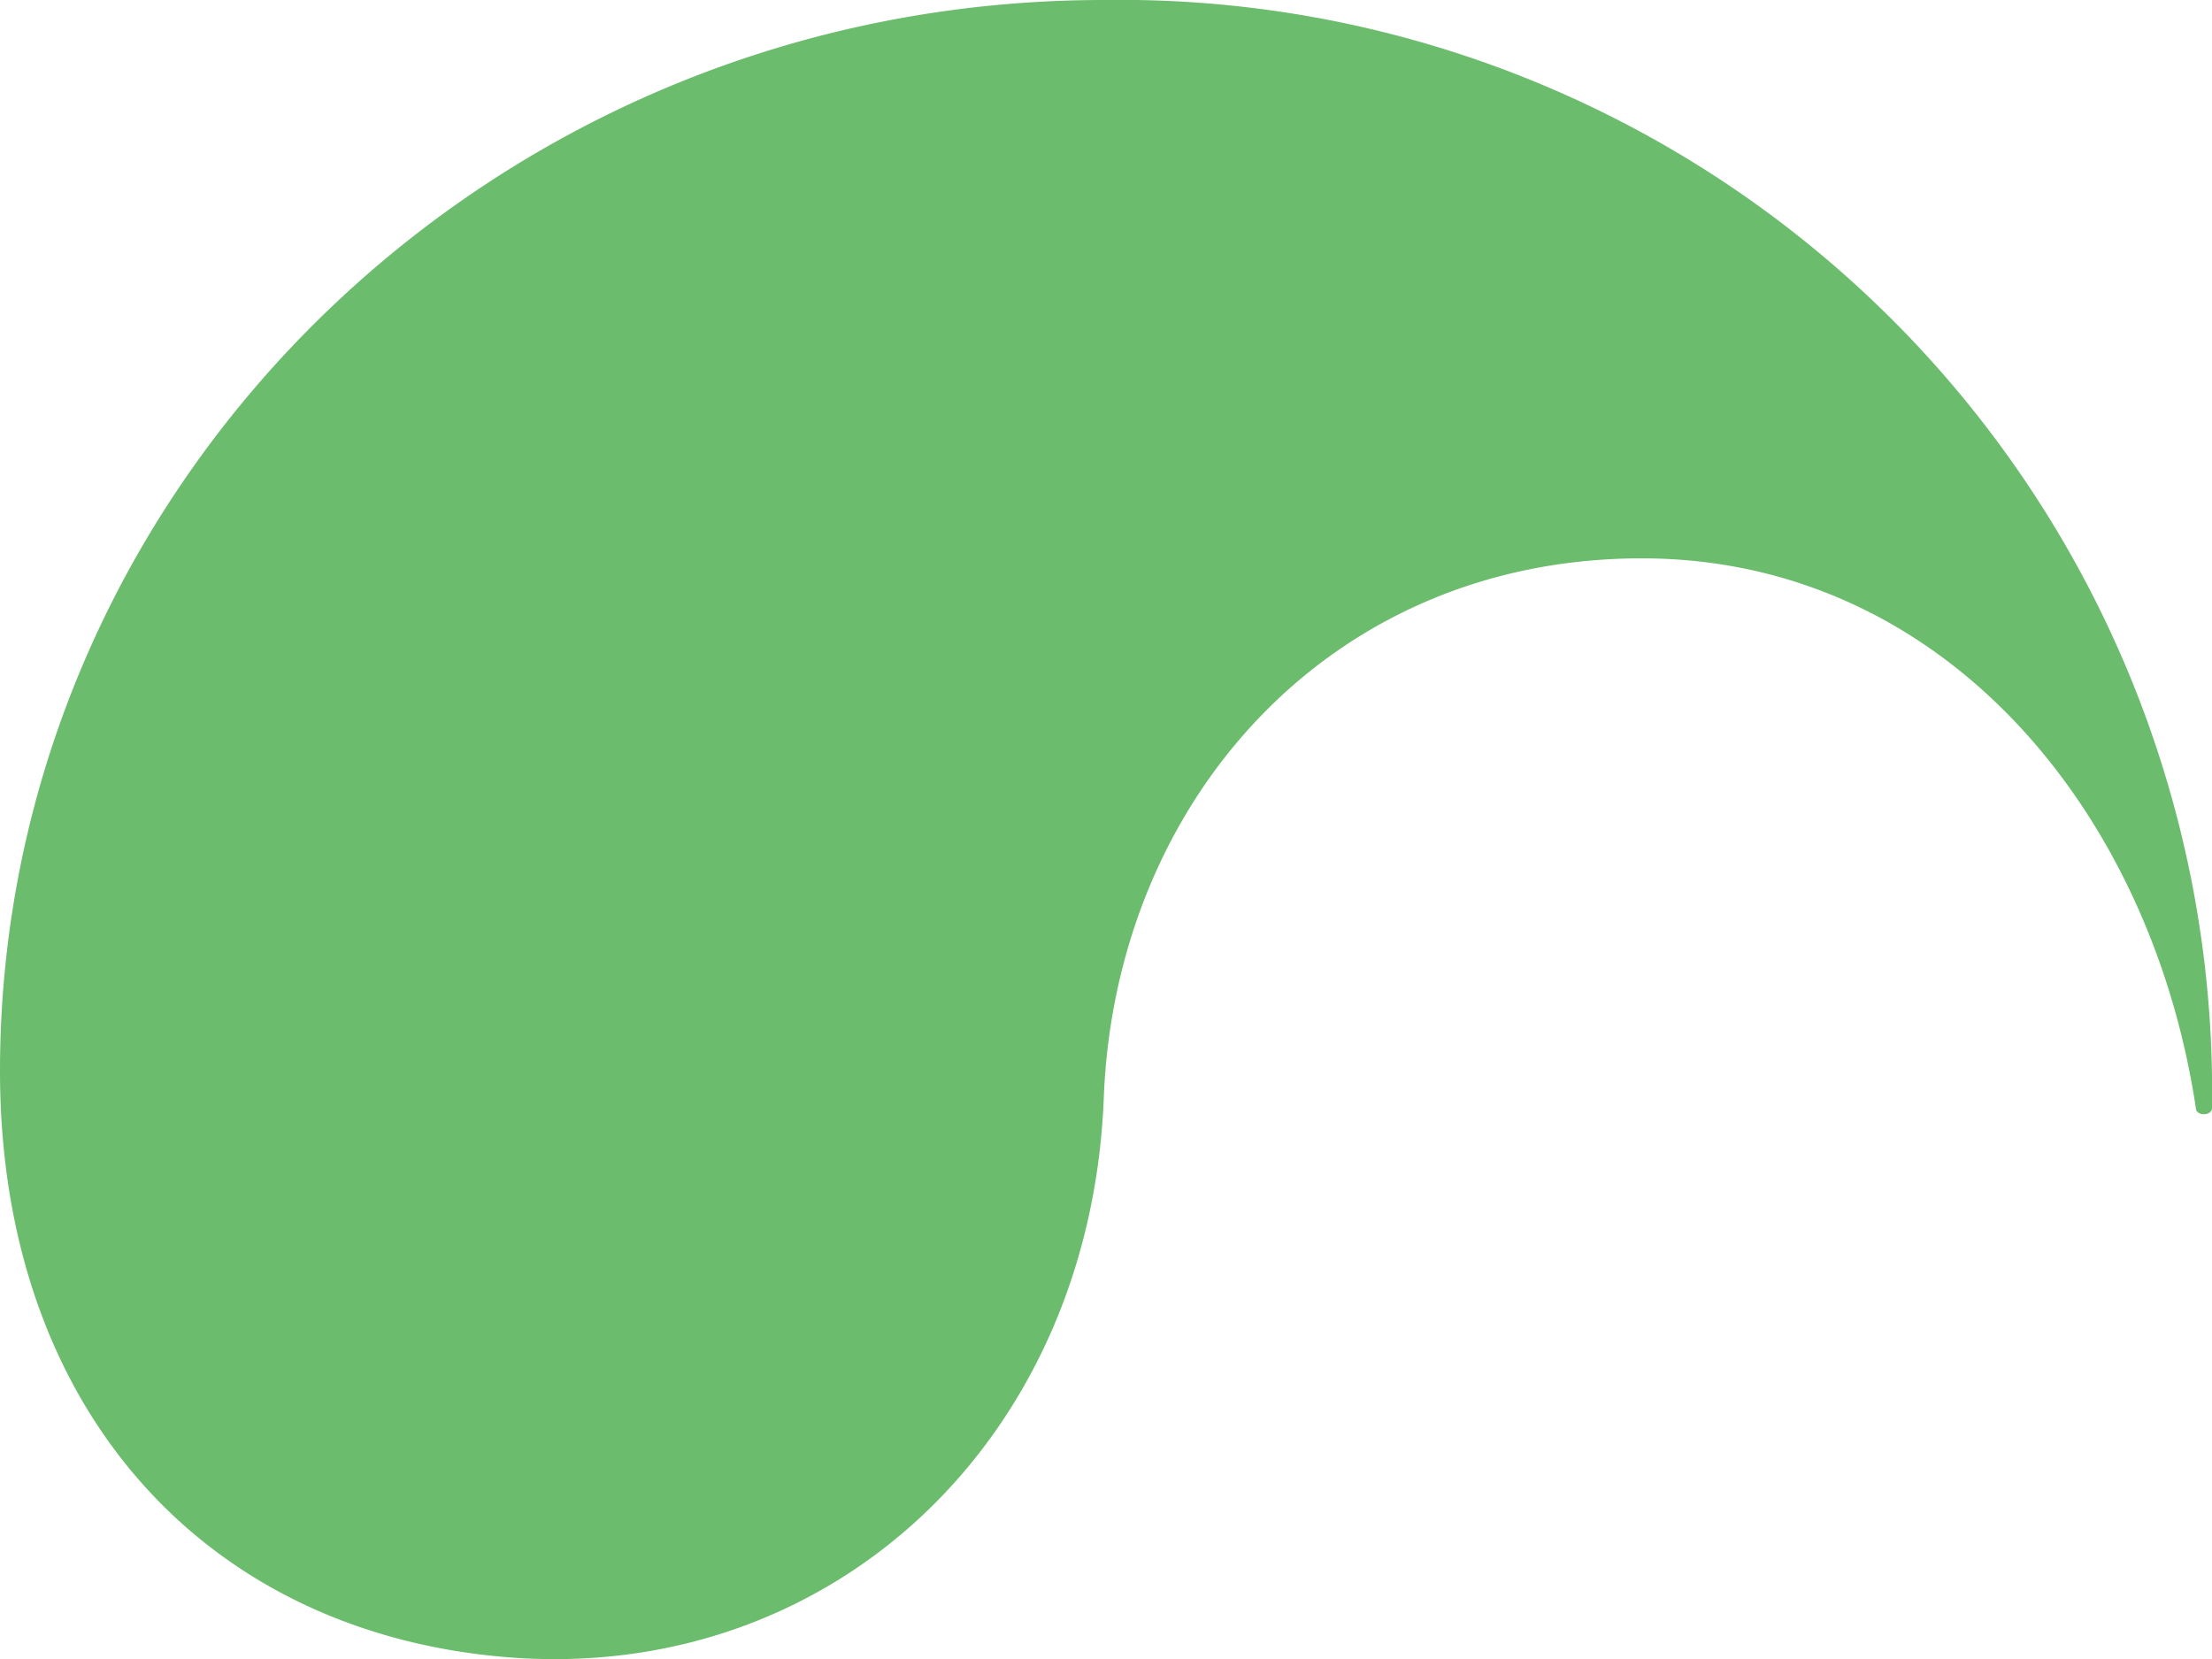 <svg id="Layer_1" data-name="Layer 1" xmlns="http://www.w3.org/2000/svg" viewBox="0 0 46.59 34.95"><defs><style>.cls-1{fill:#6cbc6e;}</style></defs><path class="cls-1" d="M23.25,0C10.37,0,0,10.2,0,22.56c0,7.18,4.41,11.93,10.89,12.36,6.74.43,12.1-4.67,12.36-11.84.26-6.22,4.76-11.32,11.33-11.32,6.31,0,10.72,5.27,11.67,11.58,0,.17.34.17.34,0A23,23,0,0,0,23.25,0Z"/></svg>